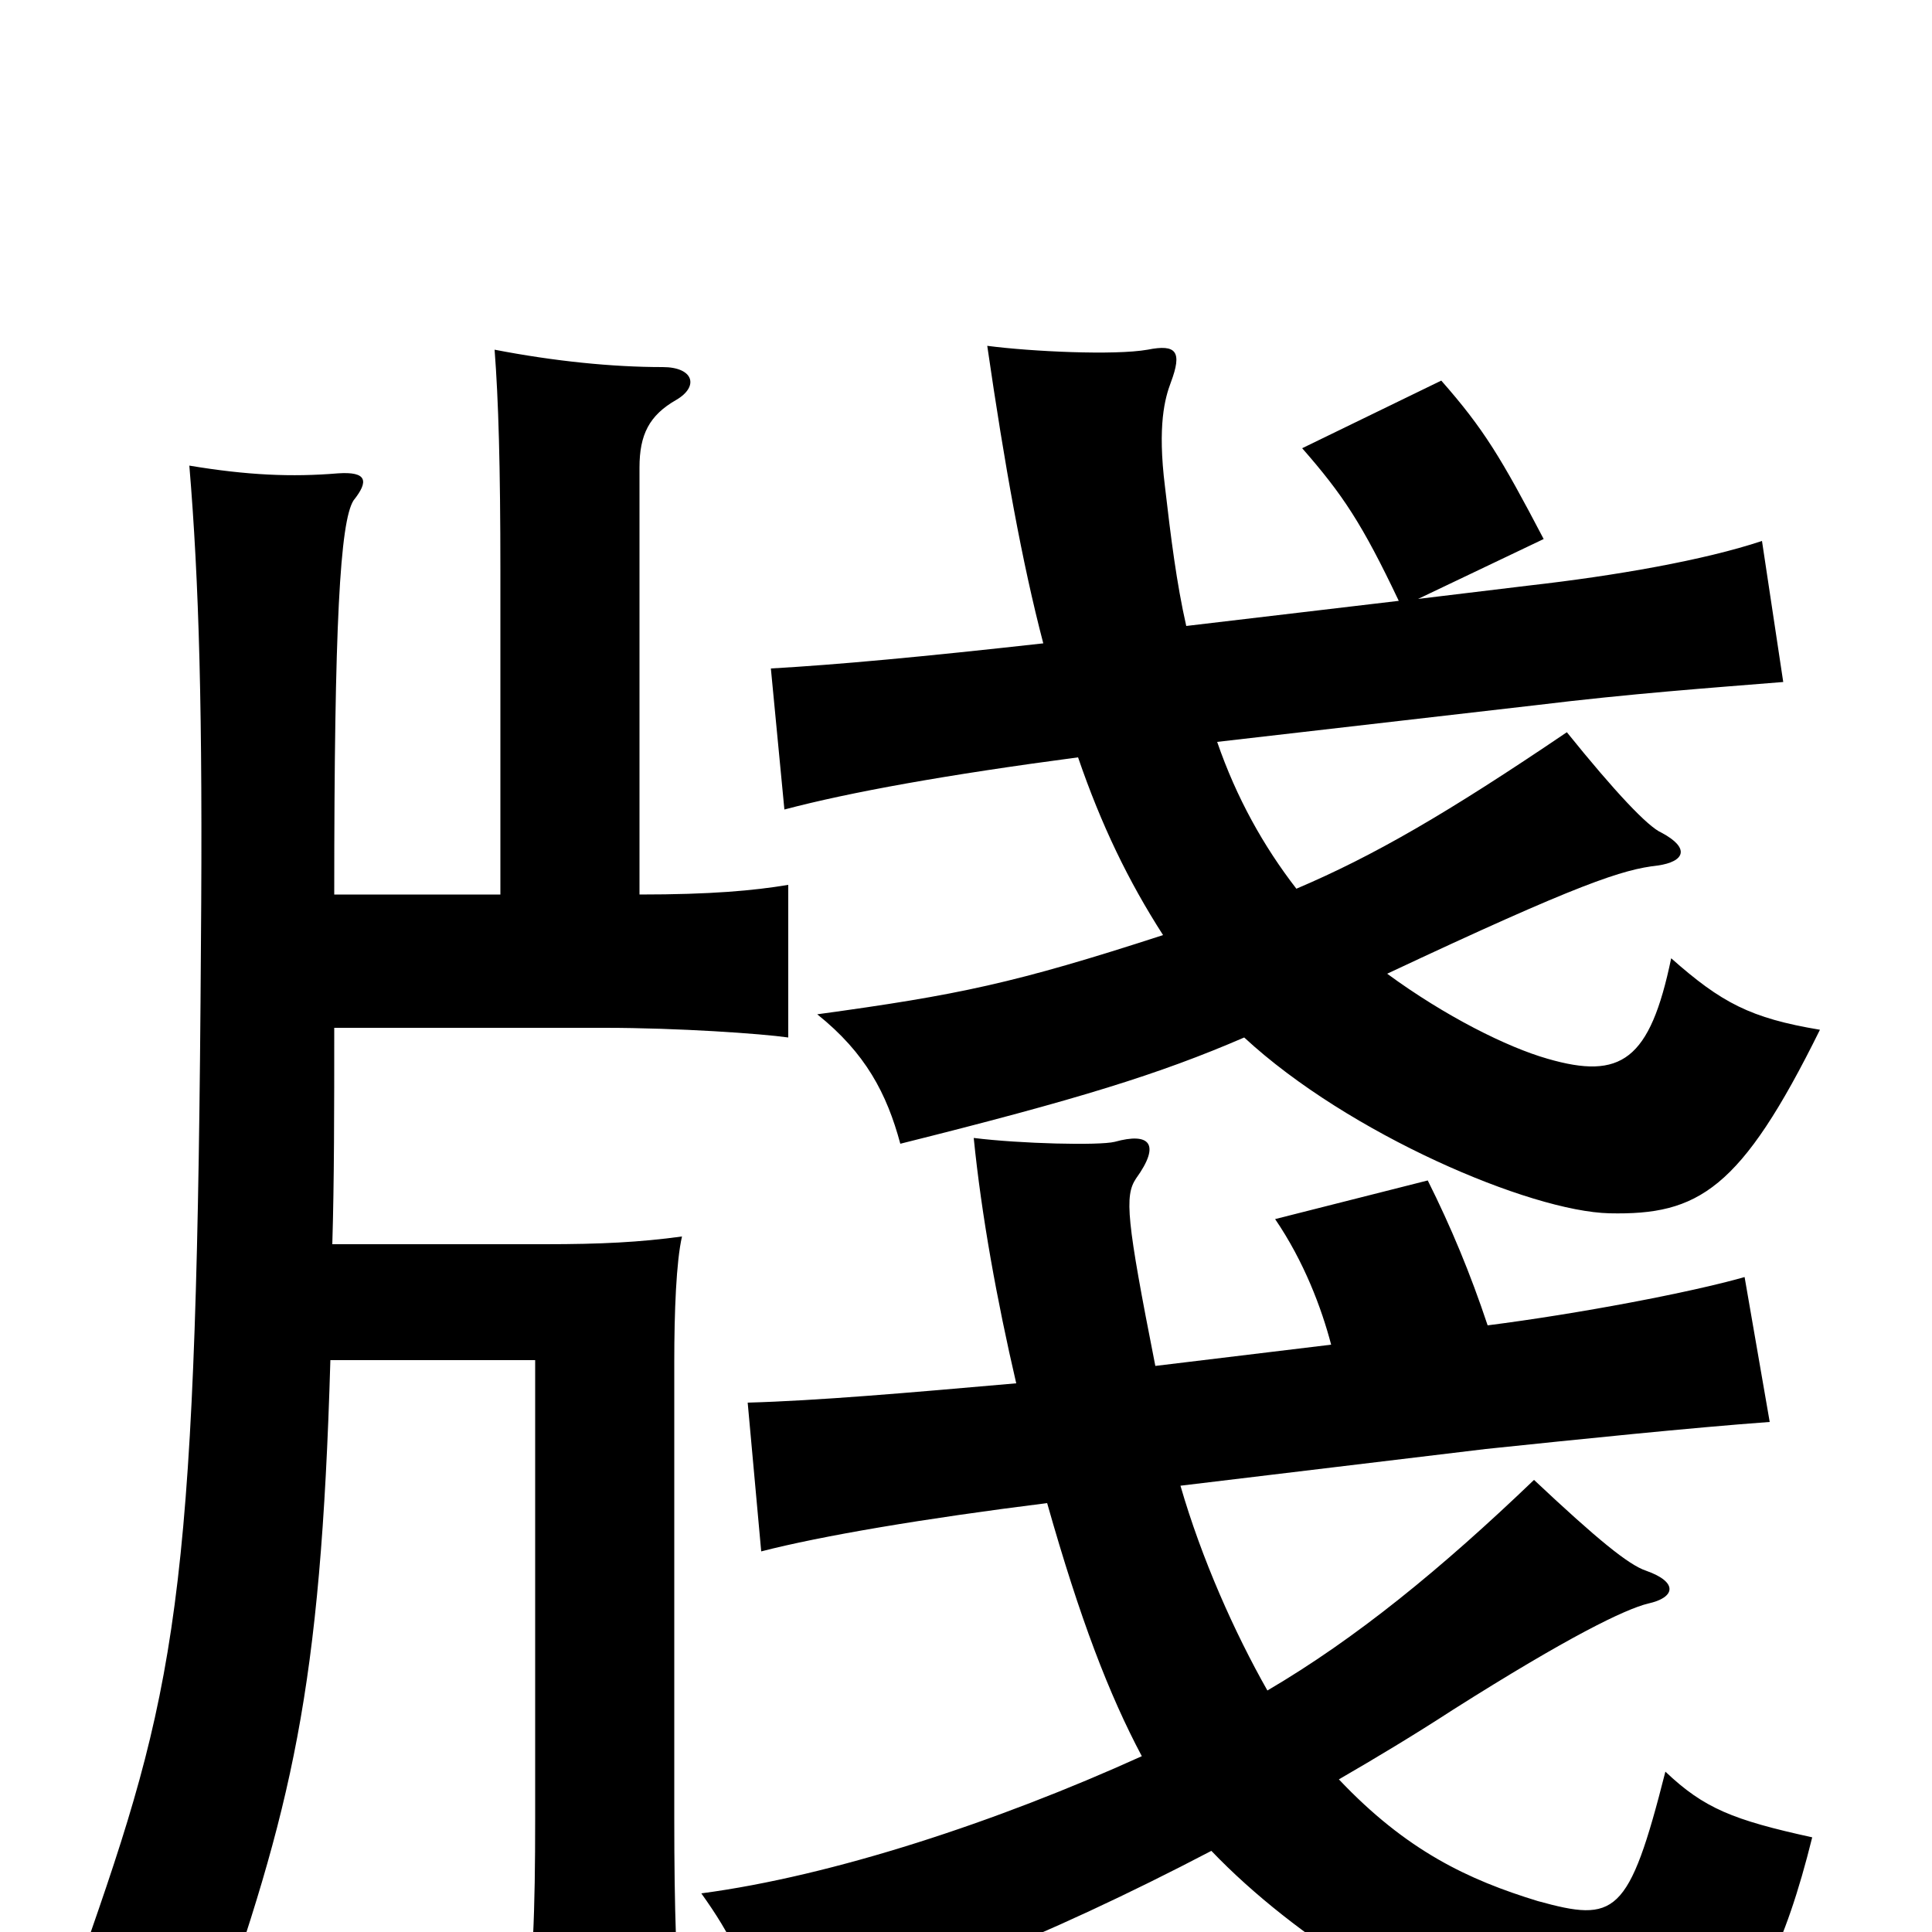 <svg xmlns="http://www.w3.org/2000/svg" viewBox="0 -1000 1000 1000">
	<path fill="#000000" d="M173 -468H313C351 -468 394 -465 408 -463V-542C390 -539 368 -537 331 -537V-758C331 -775 336 -785 350 -793C362 -800 359 -810 343 -810C317 -810 287 -813 256 -819C258 -793 259 -759 259 -704V-537H173C173 -677 176 -730 183 -741C191 -751 190 -756 175 -755C151 -753 128 -754 98 -759C103 -699 105 -632 104 -511C102 -184 93 -132 47 0C72 17 91 33 109 55C151 -65 166 -124 171 -296H277V-59C277 -10 276 18 271 58H353C350 18 349 -11 349 -59V-295C349 -321 350 -347 353 -360C331 -357 311 -356 282 -356H172C173 -389 173 -426 173 -468ZM656 -125C639 -155 622 -193 611 -231L769 -250C817 -255 875 -261 916 -264L903 -339C875 -331 817 -320 770 -314C761 -341 751 -365 739 -389L660 -369C675 -347 684 -323 689 -304L598 -293C583 -369 582 -381 588 -390C601 -408 595 -414 577 -409C569 -407 528 -408 504 -411C508 -371 516 -327 526 -284C469 -279 423 -275 387 -274L394 -197C425 -205 478 -214 542 -222C559 -162 574 -123 591 -91C516 -57 431 -29 363 -20C378 1 389 21 393 52C463 34 541 3 627 -42C671 4 738 44 785 58C872 84 910 64 938 -49C897 -58 882 -64 862 -83C843 -8 836 -5 796 -16C760 -27 728 -42 693 -79C712 -90 732 -102 752 -115C812 -153 841 -167 853 -170C867 -173 869 -181 852 -187C843 -190 827 -203 794 -234C746 -188 702 -152 656 -125ZM671 -540C654 -562 640 -587 630 -616L795 -635C844 -641 886 -644 923 -647L912 -720C882 -710 836 -702 792 -697L734 -690L799 -721C777 -763 768 -778 746 -803L674 -768C695 -744 705 -729 724 -689L614 -676C609 -698 606 -722 603 -748C599 -780 603 -794 606 -802C612 -818 609 -822 594 -819C577 -816 534 -818 511 -821C520 -759 529 -709 540 -667C477 -660 434 -656 399 -654L406 -581C440 -590 490 -599 558 -608C570 -573 584 -544 602 -516C525 -491 496 -485 423 -475C448 -455 459 -434 466 -408C558 -431 600 -444 644 -463C698 -413 792 -373 833 -372C879 -371 901 -384 942 -467C906 -473 891 -481 865 -504C854 -451 839 -441 801 -452C780 -458 748 -474 718 -496C818 -543 840 -550 858 -552C872 -554 875 -561 860 -569C853 -572 836 -590 811 -621C749 -579 711 -557 671 -540Z"/>
</svg>